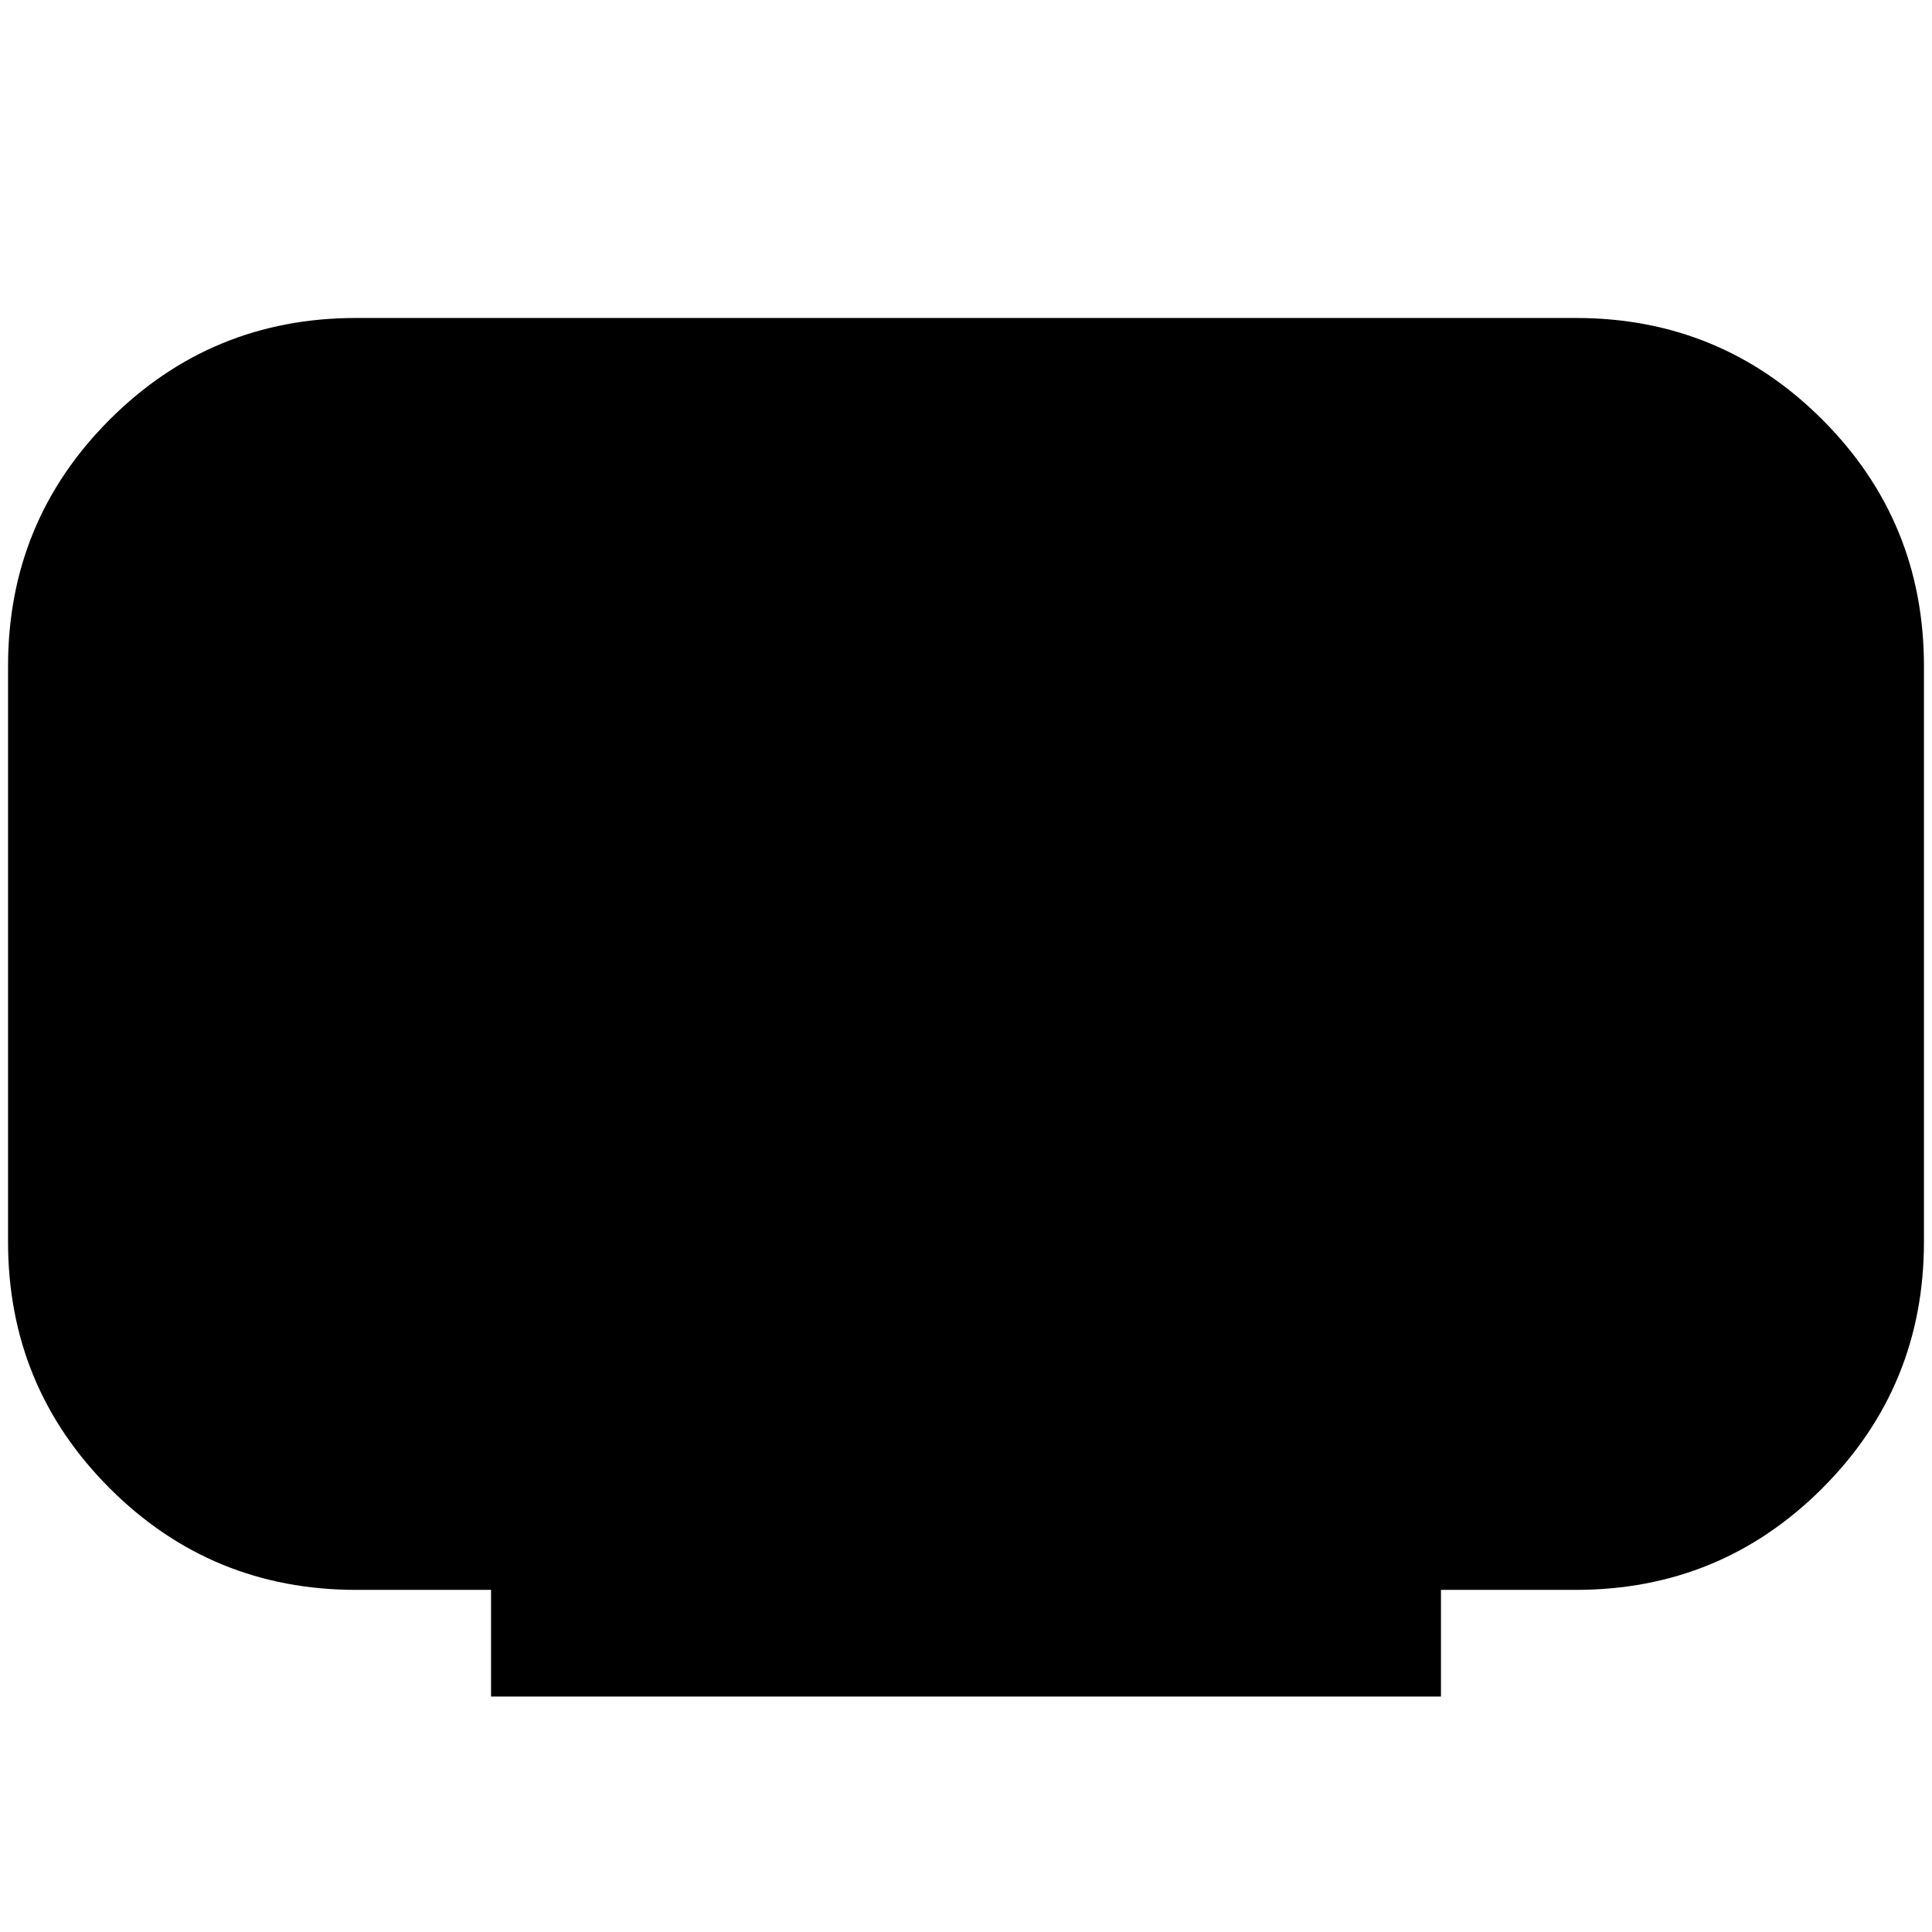 <svg xmlns="http://www.w3.org/2000/svg" height="24" viewBox="0 -960 960 960" width="24"><path d="M244-117v-53h-67q-72 0-122.5-50.5T4-343v-286q0-72 50.5-122.5T177-802h606q72 0 122.5 50.5T956-629v286q0 72-50.5 122.5T783-170h-67v53H244Z"/></svg>